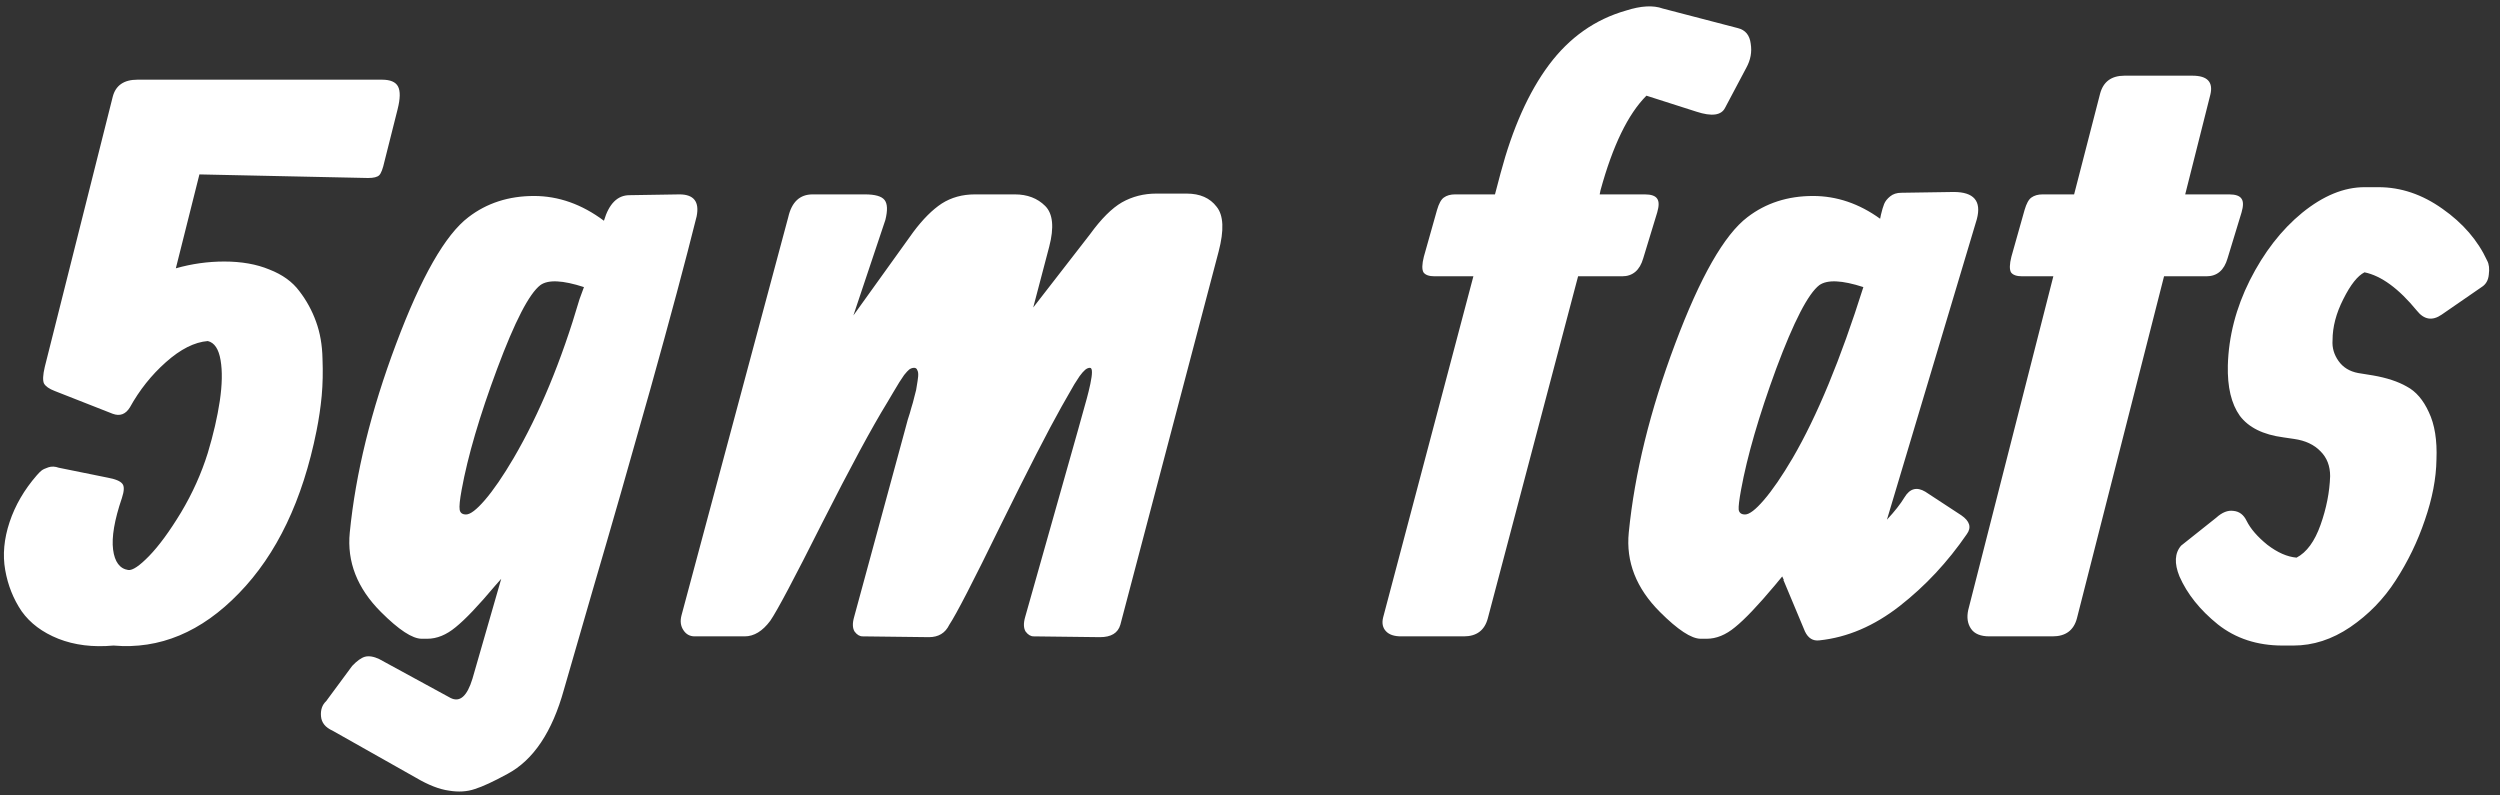 <svg width="110" height="35" viewBox="0 0 110 35" fill="none" xmlns="http://www.w3.org/2000/svg">
<rect x="0" y="0" width="110" height="35" fill="#333333" stroke="none"/>
<path d="M8.774 7.674L7.737 11.806C8.44 11.606 9.149 11.507 9.864 11.507C10.626 11.507 11.289 11.624 11.851 11.858C12.426 12.081 12.865 12.398 13.17 12.808C13.486 13.218 13.733 13.669 13.909 14.162C14.084 14.643 14.178 15.182 14.19 15.78C14.213 16.366 14.201 16.911 14.155 17.415C14.108 17.919 14.032 18.435 13.926 18.962C13.316 22.01 12.179 24.39 10.515 26.101C8.862 27.812 7.022 28.58 4.994 28.404C4.091 28.486 3.282 28.387 2.567 28.105C1.864 27.824 1.325 27.42 0.95 26.892C0.586 26.353 0.346 25.749 0.229 25.081C0.111 24.413 0.176 23.71 0.422 22.971C0.668 22.233 1.067 21.547 1.618 20.914C1.711 20.808 1.782 20.738 1.829 20.703C1.887 20.656 1.987 20.609 2.128 20.562C2.268 20.515 2.421 20.521 2.585 20.58L4.748 21.019C5.076 21.078 5.287 21.166 5.381 21.283C5.474 21.389 5.468 21.6 5.363 21.916C5.035 22.877 4.906 23.634 4.976 24.184C5.046 24.724 5.269 25.023 5.644 25.081C5.832 25.105 6.137 24.899 6.559 24.466C6.992 24.02 7.461 23.381 7.965 22.549C8.469 21.705 8.862 20.832 9.143 19.929C9.39 19.109 9.565 18.347 9.671 17.643C9.776 16.928 9.788 16.331 9.706 15.85C9.624 15.357 9.436 15.076 9.143 15.006C8.557 15.053 7.942 15.363 7.297 15.938C6.664 16.5 6.137 17.163 5.715 17.925C5.527 18.23 5.275 18.323 4.959 18.206L2.409 17.204C2.163 17.11 2.005 16.999 1.934 16.87C1.876 16.741 1.887 16.5 1.969 16.149L4.959 4.262C5.087 3.758 5.451 3.506 6.049 3.506H16.81C17.173 3.506 17.408 3.606 17.513 3.805C17.619 4.005 17.613 4.339 17.495 4.807L16.915 7.111C16.845 7.427 16.769 7.627 16.687 7.709C16.605 7.791 16.441 7.832 16.194 7.832L8.774 7.674ZM25.694 12.632C24.756 12.327 24.117 12.298 23.777 12.544C23.285 12.919 22.652 14.144 21.878 16.219C21.104 18.294 20.583 20.07 20.313 21.547C20.231 21.992 20.202 22.285 20.225 22.426C20.248 22.567 20.342 22.637 20.506 22.637C20.694 22.637 20.969 22.426 21.333 22.004C21.708 21.57 22.13 20.955 22.599 20.158C23.736 18.212 24.703 15.879 25.5 13.16L25.694 12.632ZM22.054 25.468L21.79 25.767C21.052 26.646 20.471 27.256 20.049 27.596C19.639 27.936 19.223 28.105 18.801 28.105H18.555C18.144 28.105 17.547 27.713 16.761 26.927C15.718 25.884 15.261 24.718 15.39 23.428C15.648 20.826 16.327 18.059 17.429 15.129C18.531 12.187 19.592 10.329 20.612 9.555C21.421 8.934 22.382 8.623 23.496 8.623C24.574 8.623 25.6 8.986 26.573 9.713C26.795 8.963 27.171 8.588 27.698 8.588L29.896 8.553C30.529 8.553 30.781 8.875 30.652 9.52C30.171 11.454 29.491 13.992 28.612 17.134C27.733 20.263 26.889 23.206 26.08 25.96C25.283 28.715 24.861 30.174 24.814 30.339C24.299 32.202 23.472 33.439 22.335 34.049C21.714 34.389 21.233 34.611 20.893 34.717C20.553 34.834 20.172 34.858 19.75 34.787C19.328 34.729 18.848 34.541 18.308 34.224L14.634 32.15C14.317 32.009 14.147 31.798 14.124 31.517C14.1 31.235 14.176 31.013 14.352 30.849L15.495 29.301C15.706 29.078 15.894 28.944 16.058 28.897C16.234 28.85 16.445 28.885 16.691 29.002L19.821 30.708C20.231 30.919 20.553 30.637 20.788 29.864L22.054 25.468ZM37.549 13.88L40.187 10.206C40.608 9.643 41.025 9.227 41.435 8.957C41.857 8.688 42.343 8.553 42.894 8.553H44.653C45.204 8.553 45.649 8.723 45.989 9.063C46.329 9.403 46.388 10.001 46.165 10.856L45.462 13.529L47.958 10.311C48.451 9.631 48.92 9.162 49.365 8.904C49.822 8.647 50.326 8.518 50.877 8.518H52.214C52.8 8.518 53.239 8.711 53.532 9.098C53.837 9.473 53.866 10.129 53.62 11.067L49.295 27.49C49.189 27.854 48.89 28.035 48.398 28.035L45.479 28C45.35 28 45.233 27.93 45.127 27.789C45.034 27.637 45.028 27.42 45.11 27.138L47.431 18.927C47.466 18.786 47.525 18.575 47.607 18.294C47.689 18.001 47.759 17.749 47.818 17.538C47.876 17.327 47.929 17.11 47.976 16.887C48.023 16.665 48.046 16.495 48.046 16.377C48.046 16.248 48.017 16.184 47.958 16.184C47.888 16.184 47.818 16.213 47.747 16.272C47.677 16.331 47.595 16.424 47.501 16.553C47.419 16.682 47.343 16.799 47.273 16.905C47.214 17.01 47.12 17.174 46.991 17.397C46.874 17.608 46.78 17.772 46.71 17.89C46.124 18.933 45.227 20.679 44.02 23.129C42.824 25.579 42.074 27.033 41.769 27.49C41.593 27.854 41.294 28.035 40.872 28.035L37.953 28C37.825 28 37.707 27.93 37.602 27.789C37.508 27.637 37.502 27.42 37.584 27.138L39.817 18.927C39.841 18.822 39.882 18.669 39.94 18.47C40.011 18.259 40.063 18.083 40.099 17.942C40.145 17.802 40.192 17.632 40.239 17.432C40.298 17.233 40.333 17.069 40.345 16.94C40.368 16.811 40.386 16.688 40.398 16.571C40.409 16.442 40.398 16.348 40.362 16.289C40.339 16.219 40.292 16.184 40.222 16.184C40.151 16.184 40.081 16.207 40.011 16.254C39.952 16.301 39.876 16.383 39.782 16.5C39.7 16.618 39.63 16.723 39.571 16.817C39.513 16.911 39.425 17.057 39.307 17.256C39.19 17.456 39.096 17.614 39.026 17.731C38.37 18.798 37.42 20.556 36.178 23.006C34.947 25.456 34.185 26.892 33.892 27.314C33.552 27.771 33.177 28 32.766 28H30.568C30.357 28 30.193 27.912 30.076 27.736C29.947 27.549 29.918 27.326 29.988 27.068L34.683 9.555C34.835 8.887 35.193 8.553 35.755 8.553H38.059C38.504 8.553 38.792 8.635 38.92 8.799C39.05 8.963 39.061 9.256 38.956 9.678L37.549 13.88ZM64.407 28C64.407 28 63.487 28 61.647 28C61.342 28 61.119 27.924 60.979 27.771C60.838 27.619 60.797 27.42 60.856 27.174L64.829 12.157H63.124C62.878 12.157 62.714 12.099 62.632 11.982C62.561 11.853 62.567 11.624 62.649 11.296L63.229 9.239C63.311 8.957 63.411 8.775 63.528 8.693C63.657 8.6 63.821 8.553 64.021 8.553H65.779L66.025 7.621C66.553 5.64 67.262 4.051 68.153 2.856C69.055 1.648 70.187 0.851 71.546 0.464C72.203 0.253 72.742 0.224 73.164 0.376L76.47 1.238C76.798 1.32 76.986 1.549 77.032 1.924C77.091 2.287 77.026 2.639 76.839 2.979L75.907 4.737C75.743 5.077 75.321 5.136 74.641 4.913L72.443 4.21C71.634 5.018 70.96 6.408 70.421 8.377L70.386 8.553H72.373C72.654 8.553 72.836 8.617 72.918 8.746C73 8.863 73 9.063 72.918 9.344L72.302 11.366C72.15 11.894 71.839 12.157 71.371 12.157H69.436L65.463 27.209C65.322 27.736 64.97 28 64.407 28ZM79.42 27.789C79.42 27.789 79.104 27.033 78.471 25.521H78.489L78.418 25.363L78.084 25.767C77.346 26.646 76.765 27.256 76.343 27.596C75.933 27.936 75.517 28.105 75.095 28.105H74.831C74.421 28.105 73.823 27.713 73.038 26.927C71.994 25.884 71.537 24.718 71.666 23.428C71.924 20.826 72.604 18.059 73.706 15.129C74.808 12.187 75.869 10.329 76.888 9.555C77.697 8.934 78.659 8.623 79.772 8.623C80.815 8.623 81.8 8.957 82.726 9.625L82.761 9.45C82.808 9.25 82.855 9.092 82.902 8.975C82.949 8.858 83.037 8.746 83.166 8.641C83.295 8.535 83.459 8.482 83.658 8.482L85.961 8.447C86.852 8.447 87.192 8.846 86.981 9.643L83.025 22.866C83.365 22.502 83.623 22.174 83.799 21.881C84.033 21.494 84.338 21.412 84.713 21.635L86.296 22.672C86.671 22.93 86.753 23.206 86.542 23.499C85.698 24.73 84.713 25.785 83.588 26.664C82.462 27.543 81.284 28.047 80.053 28.176C79.772 28.211 79.561 28.082 79.42 27.789ZM81.988 12.632C81.05 12.327 80.405 12.298 80.053 12.544C79.561 12.919 78.928 14.144 78.154 16.219C77.392 18.294 76.877 20.07 76.607 21.547C76.525 21.992 76.49 22.285 76.502 22.426C76.525 22.567 76.619 22.637 76.783 22.637C76.971 22.637 77.246 22.426 77.609 22.004C77.984 21.57 78.406 20.955 78.875 20.158C79.954 18.306 80.991 15.797 81.988 12.632ZM97.257 4.157C97.257 4.157 96.888 5.622 96.149 8.553H98.084C98.365 8.553 98.547 8.617 98.629 8.746C98.711 8.863 98.711 9.063 98.629 9.344L98.013 11.366C97.861 11.894 97.55 12.157 97.081 12.157H95.218L91.384 27.209C91.244 27.736 90.886 28 90.312 28H87.534C87.147 28 86.877 27.889 86.725 27.666C86.572 27.443 86.531 27.168 86.602 26.84L90.347 12.157H88.975C88.729 12.157 88.565 12.099 88.483 11.982C88.413 11.853 88.418 11.624 88.501 11.296L89.081 9.239C89.163 8.957 89.263 8.775 89.38 8.693C89.509 8.6 89.673 8.553 89.872 8.553H91.261L92.404 4.122C92.545 3.594 92.902 3.33 93.477 3.33H96.466C97.122 3.33 97.386 3.606 97.257 4.157ZM104.039 8.236C104.039 8.236 104.244 8.236 104.654 8.236C105.639 8.236 106.576 8.553 107.467 9.186C108.37 9.819 109.026 10.581 109.437 11.472C109.519 11.624 109.542 11.829 109.507 12.087C109.484 12.333 109.378 12.515 109.19 12.632L107.432 13.845C107.022 14.127 106.658 14.068 106.342 13.669C105.545 12.697 104.777 12.134 104.039 11.982C103.734 12.134 103.423 12.527 103.107 13.16C102.79 13.781 102.632 14.385 102.632 14.971C102.608 15.299 102.696 15.604 102.896 15.885C103.095 16.166 103.382 16.342 103.757 16.413L104.408 16.518C105.017 16.623 105.516 16.788 105.902 17.01C106.301 17.221 106.623 17.596 106.869 18.136C107.127 18.675 107.239 19.372 107.204 20.228C107.192 21.049 107.022 21.934 106.694 22.883C106.377 23.821 105.949 24.706 105.41 25.538C104.883 26.359 104.214 27.045 103.406 27.596C102.608 28.135 101.776 28.404 100.909 28.404H100.434C99.32 28.404 98.371 28.094 97.585 27.473C96.8 26.84 96.237 26.136 95.897 25.363C95.663 24.788 95.686 24.337 95.968 24.009L97.515 22.778C97.773 22.543 98.025 22.444 98.271 22.479C98.529 22.502 98.722 22.649 98.851 22.918C99.027 23.27 99.332 23.622 99.766 23.973C100.211 24.313 100.639 24.501 101.049 24.536C101.495 24.302 101.846 23.821 102.104 23.094C102.362 22.367 102.503 21.652 102.526 20.949C102.526 20.504 102.386 20.14 102.104 19.859C101.823 19.566 101.436 19.384 100.944 19.314L100.469 19.244C99.578 19.126 98.939 18.81 98.552 18.294C98.177 17.767 98.002 17.028 98.025 16.078C98.06 14.801 98.382 13.552 98.992 12.333C99.613 11.102 100.381 10.112 101.296 9.362C102.222 8.611 103.136 8.236 104.039 8.236Z" fill="white"/>
</svg>
